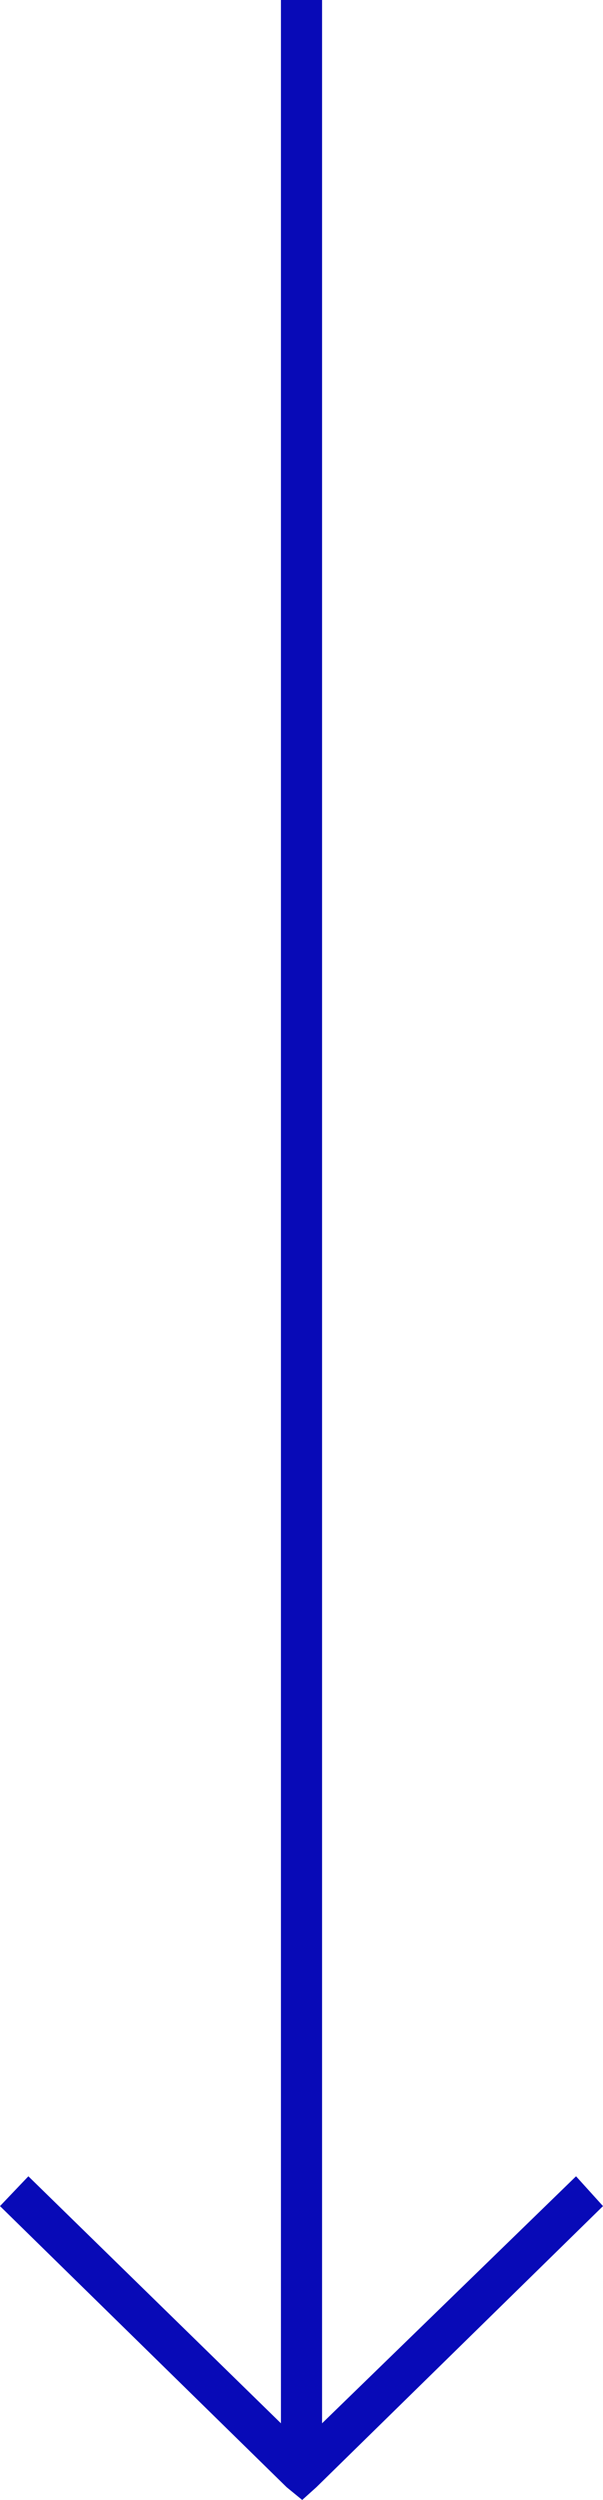 <svg xmlns="http://www.w3.org/2000/svg" width="100%" height="100%" version="1.1" viewBox="0 0 425 1761">
  <polygon fill="#080AB7" fill-rule="nonzero" points="227,0 227,1707 406,1533 425,1554 223,1752 213,1761 202,1752 0,1554 20,1533 198,1707 198,0 "/>
</svg>
